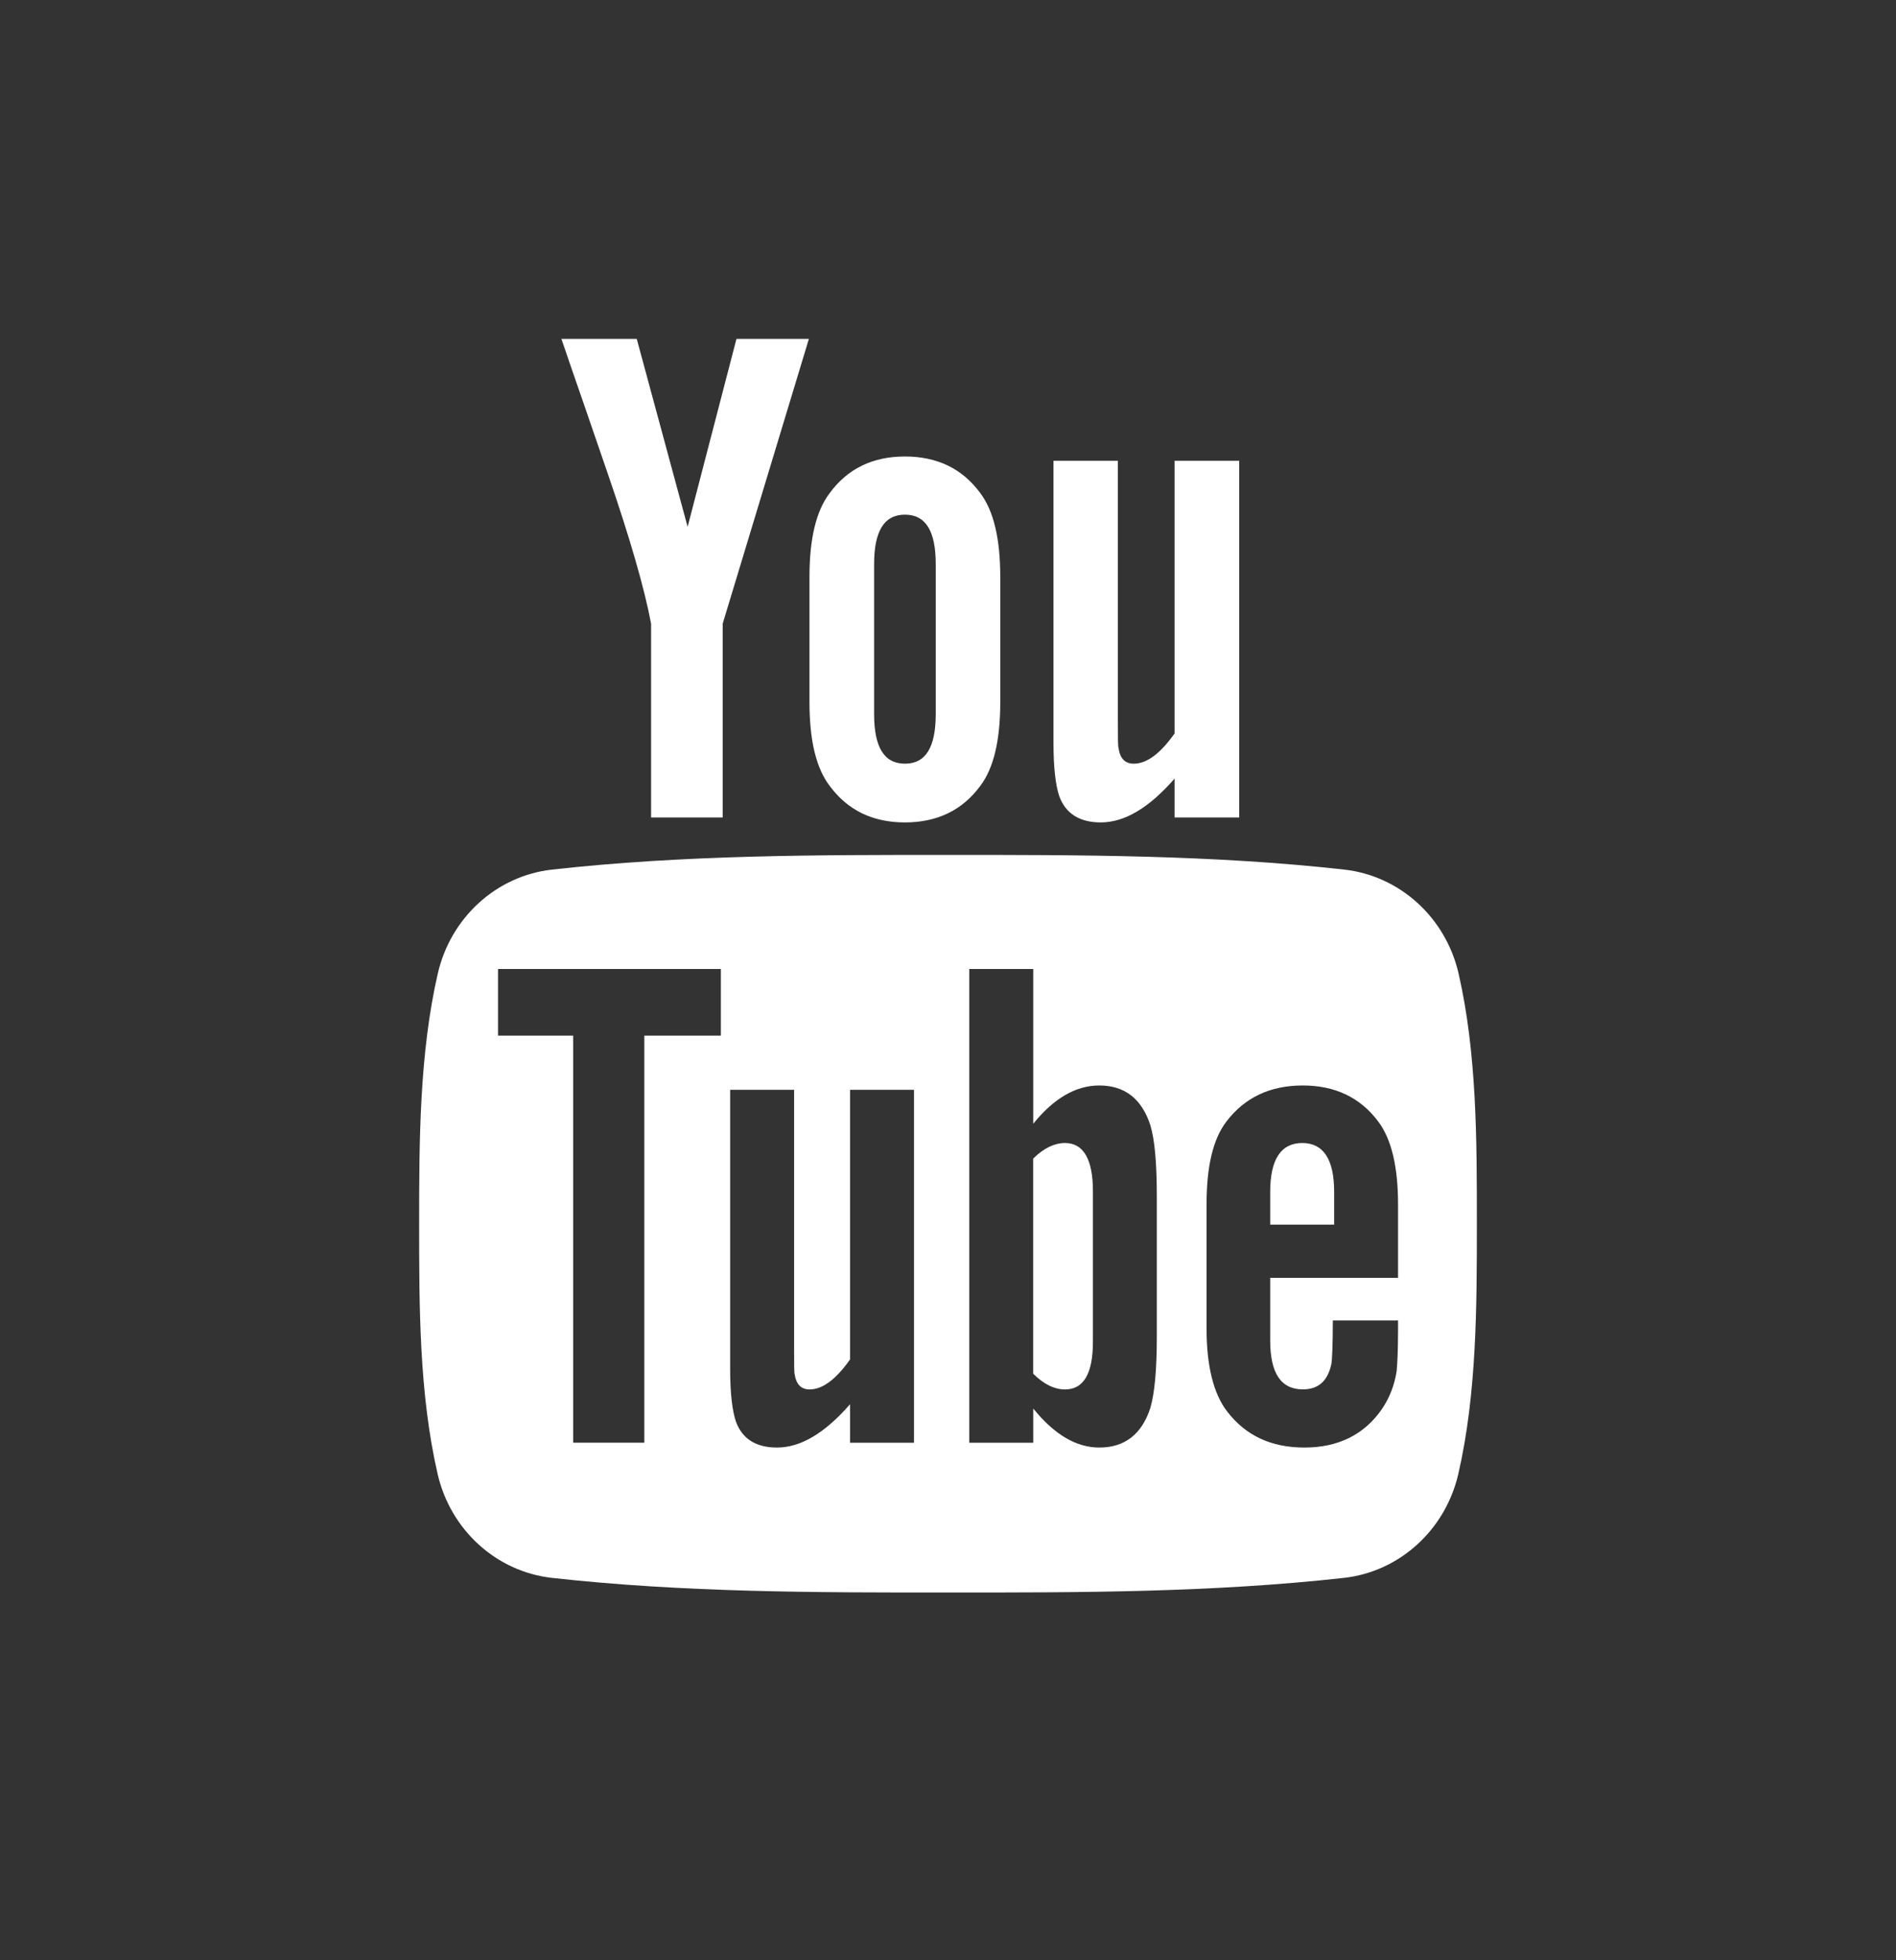<svg width="30" height="31" viewBox="0 0 30 31" fill="none" xmlns="http://www.w3.org/2000/svg">
<rect x="0" y="0" width="30" height="31" fill="#333333" stroke="none"/>
<path fill-rule="evenodd" clip-rule="evenodd" d="M17.688 7.287H16.669V11.748C16.669 12.146 16.703 12.416 16.759 12.587C16.862 12.872 17.089 13.006 17.418 13.006C17.791 13.006 18.178 12.78 18.585 12.313V12.928H19.608V7.287H18.585V11.599C18.359 11.919 18.144 12.077 17.94 12.077C17.803 12.077 17.723 11.996 17.7 11.838C17.688 11.805 17.688 11.68 17.688 11.441V7.287ZM13.128 7.798C12.911 8.083 12.808 8.524 12.808 9.127V11.102C12.808 11.701 12.911 12.146 13.128 12.428C13.411 12.813 13.809 13.006 14.318 13.006C14.83 13.006 15.228 12.813 15.511 12.428C15.725 12.146 15.827 11.702 15.827 11.102V9.127C15.827 8.524 15.725 8.083 15.511 7.798C15.228 7.412 14.83 7.219 14.318 7.219C13.809 7.219 13.411 7.412 13.128 7.798ZM10.88 8.331L10.075 5.359H8.883C9.001 5.706 9.121 6.053 9.242 6.401L9.242 6.401L9.242 6.401L9.242 6.401C9.365 6.757 9.488 7.113 9.609 7.468C9.973 8.524 10.2 9.319 10.302 9.863V12.928H11.435V9.863L12.799 5.359H11.653L10.88 8.331ZM21.266 24.953C22.142 24.855 22.87 24.198 23.075 23.308C23.367 22.041 23.368 20.657 23.368 19.352V19.328C23.368 18.03 23.368 16.656 23.079 15.396C22.874 14.506 22.146 13.85 21.27 13.752C19.194 13.52 17.094 13.519 15.003 13.52C12.911 13.519 10.811 13.52 8.736 13.752C7.859 13.849 7.132 14.506 6.927 15.396C6.636 16.664 6.632 18.047 6.632 19.352C6.632 20.657 6.632 22.041 6.924 23.308C7.128 24.198 7.856 24.855 8.733 24.953C10.808 25.184 12.908 25.186 14.999 25.184C17.091 25.186 19.191 25.184 21.266 24.953ZM19.404 17.738C19.696 17.355 20.098 17.166 20.615 17.166C21.122 17.166 21.525 17.356 21.808 17.737C22.02 18.019 22.121 18.456 22.121 19.052V20.208H20.098V21.198C20.098 21.715 20.267 21.972 20.615 21.972C20.864 21.972 21.009 21.837 21.067 21.567C21.076 21.512 21.089 21.287 21.089 20.882H22.121V21.029C22.121 21.355 22.109 21.579 22.099 21.681C22.065 21.905 21.986 22.108 21.863 22.287C21.583 22.692 21.168 22.892 20.64 22.892C20.111 22.892 19.708 22.701 19.416 22.32C19.201 22.041 19.091 21.601 19.091 21.008V19.053C19.091 18.456 19.189 18.02 19.404 17.738ZM20.098 19.367H21.11V18.85C21.11 18.334 20.94 18.076 20.606 18.076C20.268 18.076 20.098 18.334 20.098 18.85V19.367ZM13.45 21.499C13.226 21.816 13.014 21.973 12.811 21.973C12.676 21.973 12.599 21.893 12.574 21.736C12.565 21.703 12.565 21.58 12.565 21.343V17.234H11.553V21.647C11.553 22.041 11.587 22.307 11.643 22.477C11.744 22.76 11.969 22.892 12.294 22.892C12.666 22.892 13.048 22.668 13.45 22.207V22.816H14.462V17.234H13.45V21.499ZM16.349 17.771C16.675 17.369 17.022 17.166 17.394 17.166C17.796 17.166 18.067 17.377 18.202 17.796C18.27 18.02 18.304 18.389 18.304 18.918V21.14C18.304 21.657 18.27 22.029 18.202 22.265C18.067 22.681 17.796 22.892 17.394 22.892C17.034 22.892 16.687 22.692 16.349 22.275V22.816H15.337V15.324H16.349V17.771ZM16.852 21.973C17.145 21.973 17.293 21.724 17.293 21.22V18.837C17.293 18.334 17.144 18.076 16.852 18.076C16.686 18.076 16.517 18.155 16.348 18.322V21.724C16.517 21.893 16.686 21.973 16.852 21.973ZM7.88 16.378H9.069V22.815H10.195V16.378H11.406V15.324H7.88V16.378ZM14.806 11.294C14.806 11.816 14.648 12.077 14.319 12.077C13.989 12.077 13.831 11.816 13.831 11.294V8.921C13.831 8.4 13.989 8.139 14.319 8.139C14.648 8.139 14.806 8.399 14.806 8.921V11.294Z" fill="white"/>
</svg>
